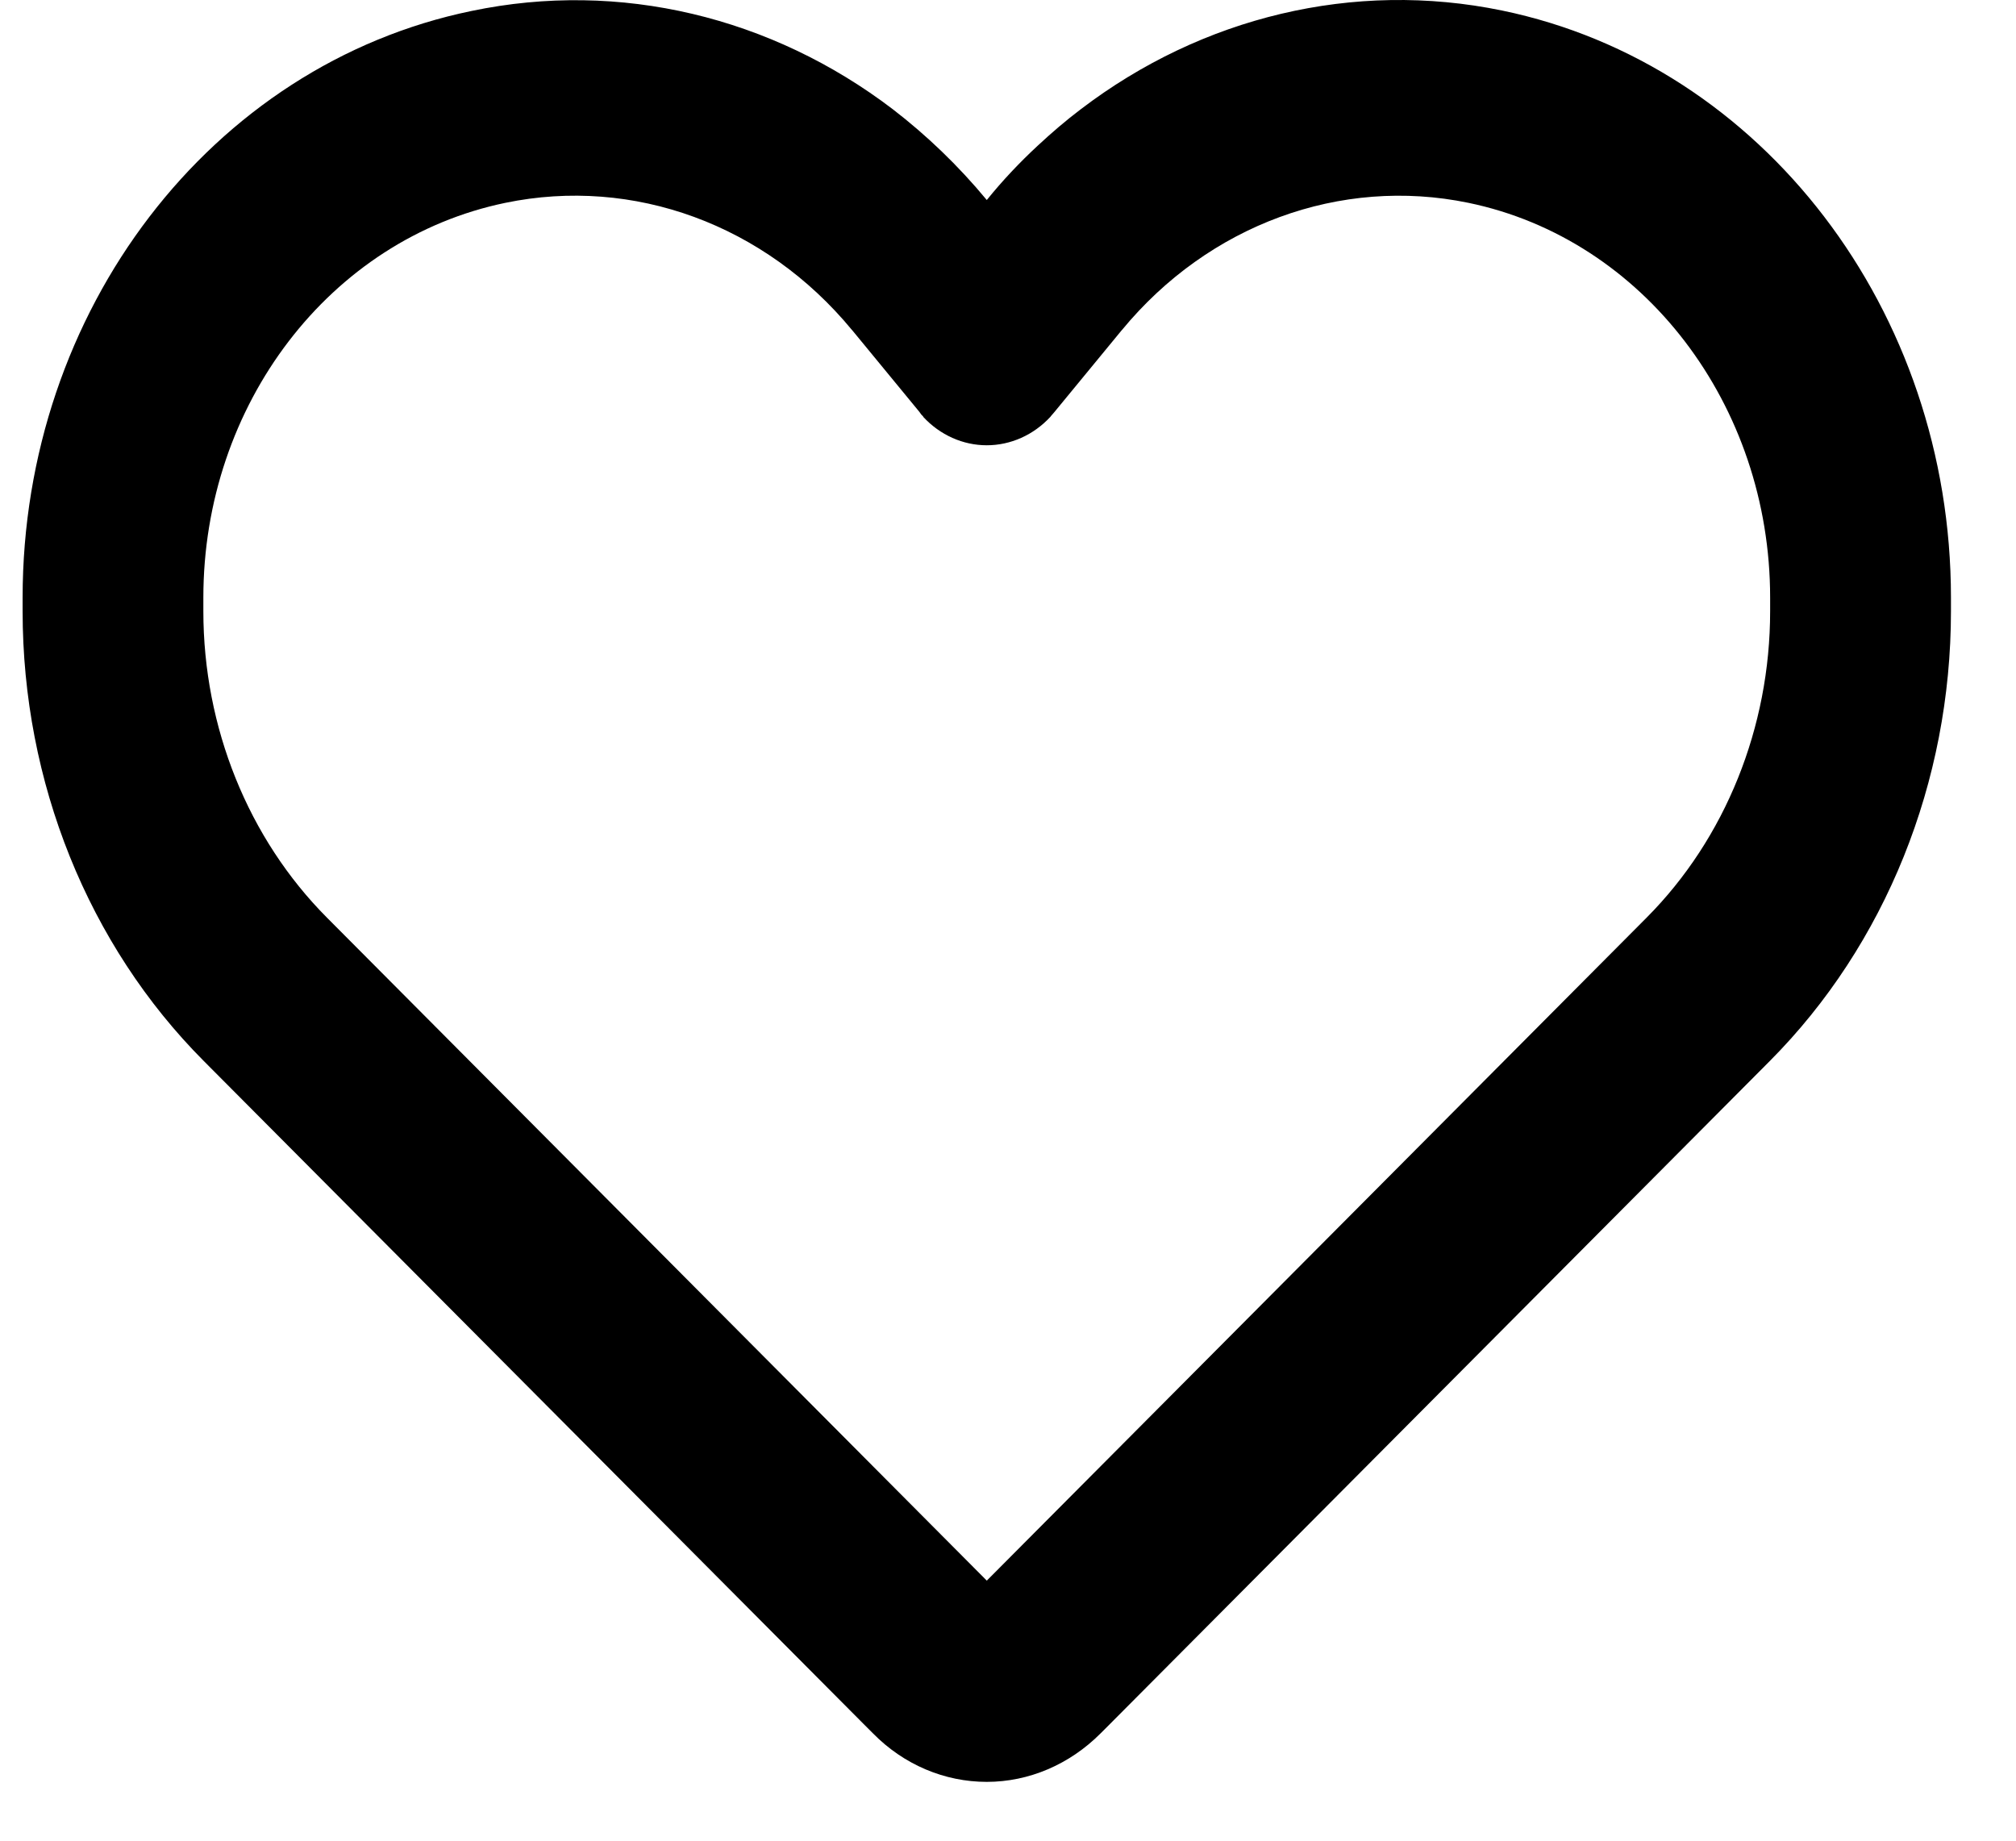 <svg width="23" height="21" viewBox="0 0 23 21" fill="none" xmlns="http://www.w3.org/2000/svg">
  <path d="M9.96 19.776L9.853 19.669L2.325 12.105C1.005 10.78 0.258 8.921 0.258 6.973V6.819C0.258 3.546 2.406 0.738 5.38 0.125C7.073 -0.229 8.804 0.194 10.184 1.245C10.57 1.542 10.931 1.887 11.258 2.282C11.438 2.059 11.632 1.854 11.838 1.663C11.997 1.515 12.16 1.375 12.332 1.245C13.711 0.194 15.443 -0.229 17.136 0.12C20.109 0.734 22.258 3.546 22.258 6.819V6.973C22.258 8.921 21.51 10.78 20.191 12.105L12.663 19.669L12.556 19.776C12.203 20.13 11.739 20.329 11.258 20.329C10.777 20.329 10.312 20.134 9.96 19.776ZM10.532 4.75C10.514 4.736 10.502 4.718 10.489 4.699L9.724 3.769L9.72 3.765C8.727 2.561 7.227 2.012 5.766 2.314C3.764 2.728 2.32 4.616 2.32 6.819V6.973C2.32 8.298 2.832 9.567 3.73 10.469L11.258 18.033L18.786 10.469C19.684 9.567 20.195 8.298 20.195 6.973V6.819C20.195 4.62 18.752 2.728 16.753 2.314C15.293 2.012 13.789 2.565 12.8 3.765C12.8 3.765 12.8 3.765 12.796 3.769C12.792 3.774 12.796 3.769 12.792 3.774L12.027 4.704C12.014 4.722 11.997 4.736 11.984 4.755C11.791 4.964 11.528 5.08 11.258 5.08C10.987 5.08 10.725 4.964 10.532 4.755V4.75Z" fill="currentColor"/>
</svg>